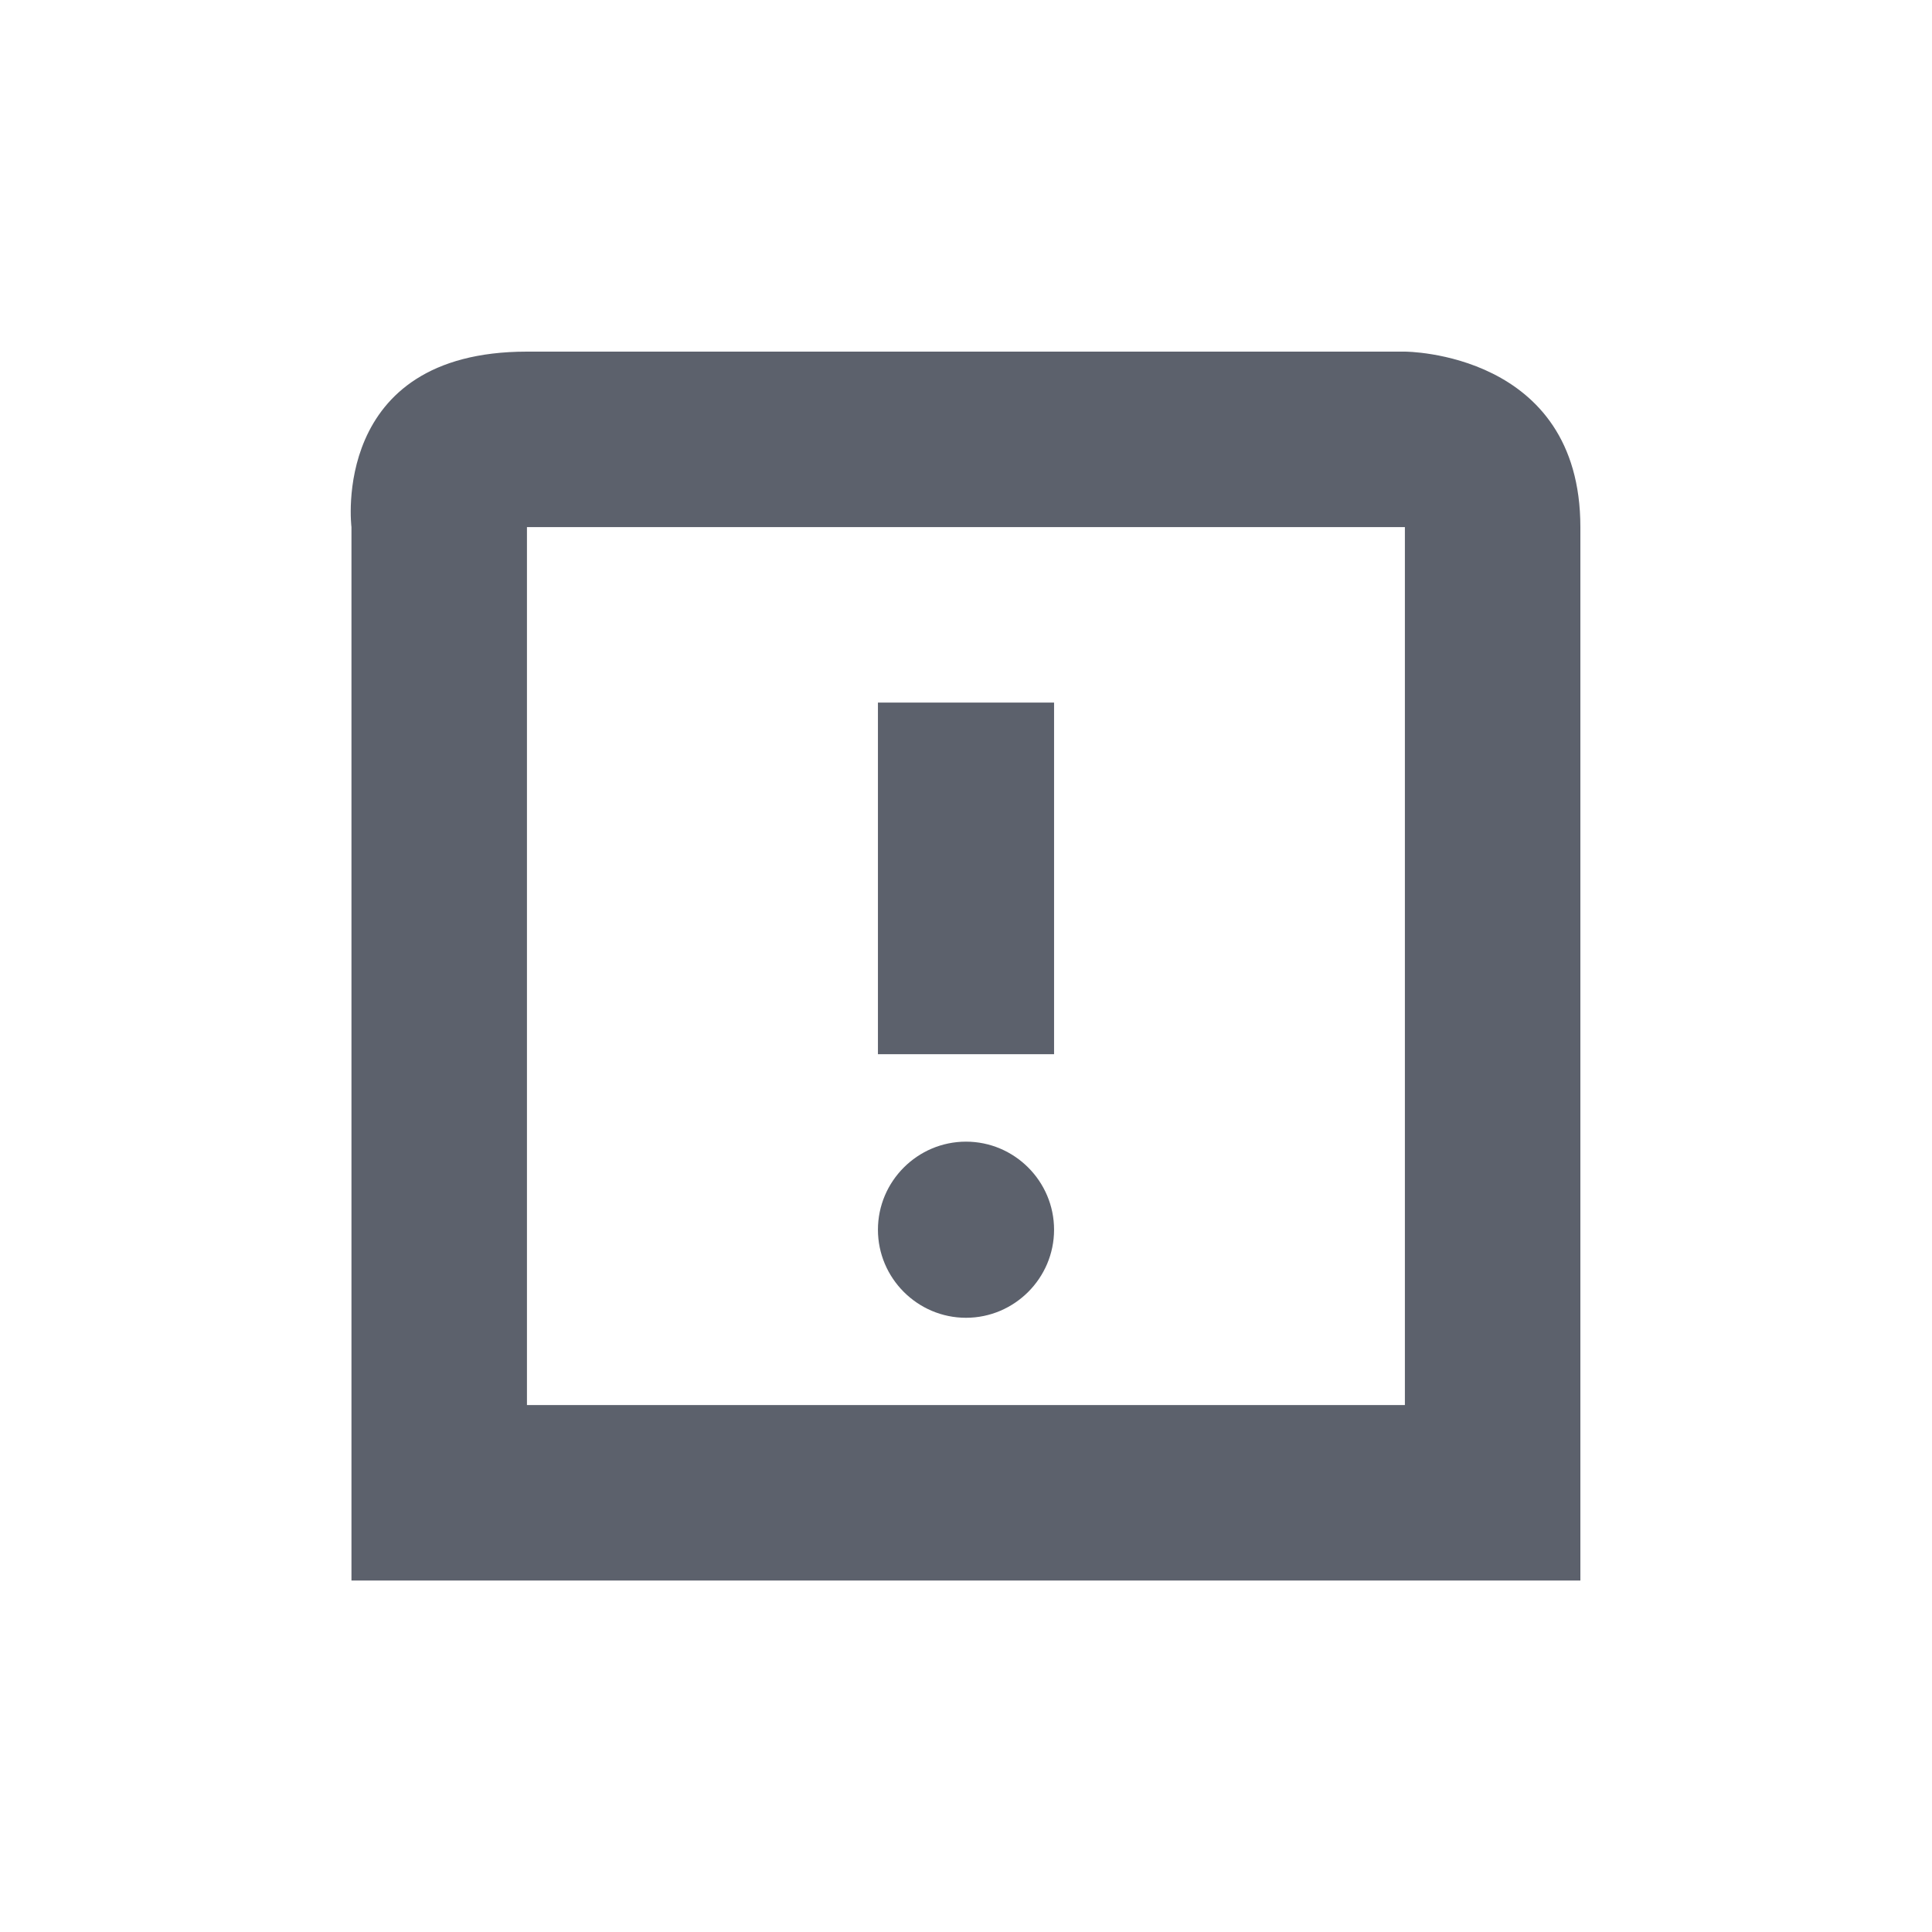 <svg height="12pt" viewBox="0 0 12 12" width="12pt" xmlns="http://www.w3.org/2000/svg"><path d="m3.273 2.184c-1.227 0-1.09 1.09-1.09 1.09v6.543h7.633v-6.543c0-1.09-1.09-1.09-1.09-1.09zm0 1.09h5.453v5.453h-5.453zm2.18 1.09v2.184h1.094v-2.184zm.547 2.727c-.301 0-.547.246-.547.547s.246.547.547.547.547-.246.547-.547-.246-.547-.547-.547zm0 0" fill="#5c616c"/></svg>